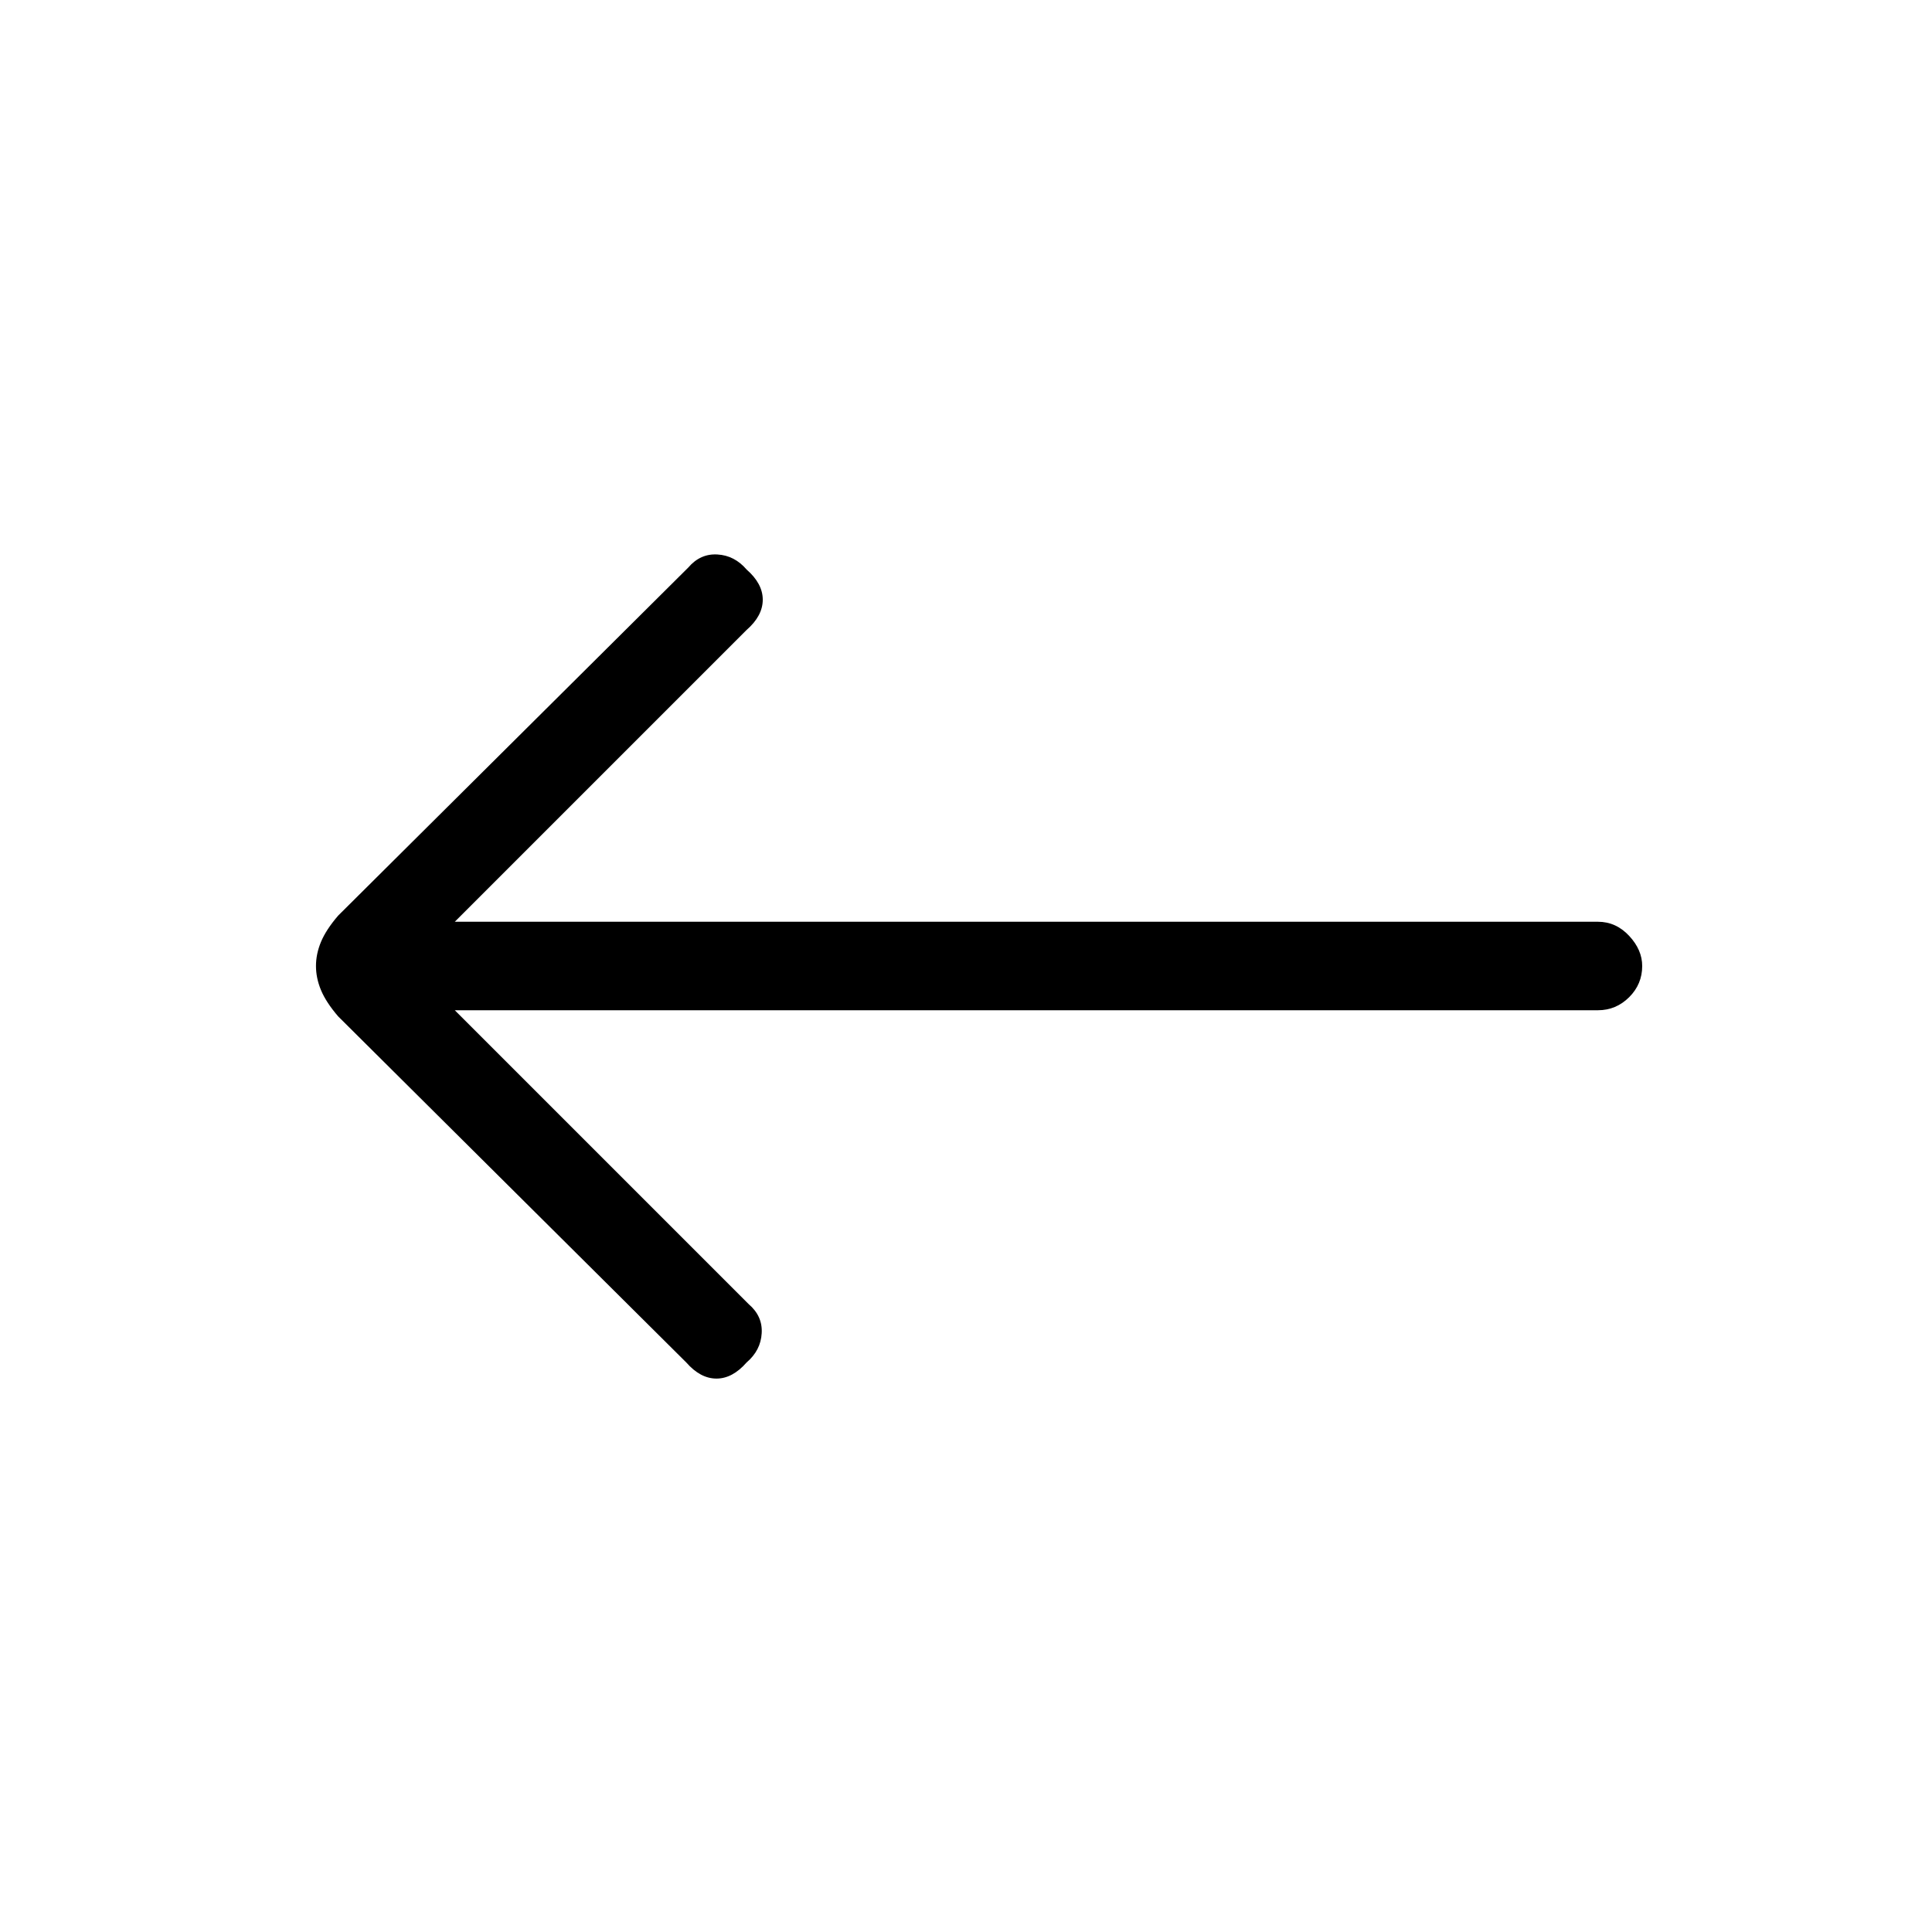 <svg xmlns="http://www.w3.org/2000/svg" height="20" width="20"><path d="M7.104 14.104 3.5 10.521q-.125-.146-.177-.271-.052-.125-.052-.25t.052-.25q.052-.125.177-.271l3.625-3.604q.125-.146.302-.135.177.01.302.156.167.146.167.312 0 .167-.167.313L4.708 9.542h11.834q.187 0 .323.146Q17 9.833 17 10q0 .188-.135.323-.136.135-.323.135H4.708L7.75 13.5q.146.125.135.302-.01.177-.156.302-.146.167-.312.167-.167 0-.313-.167Z"/></svg>